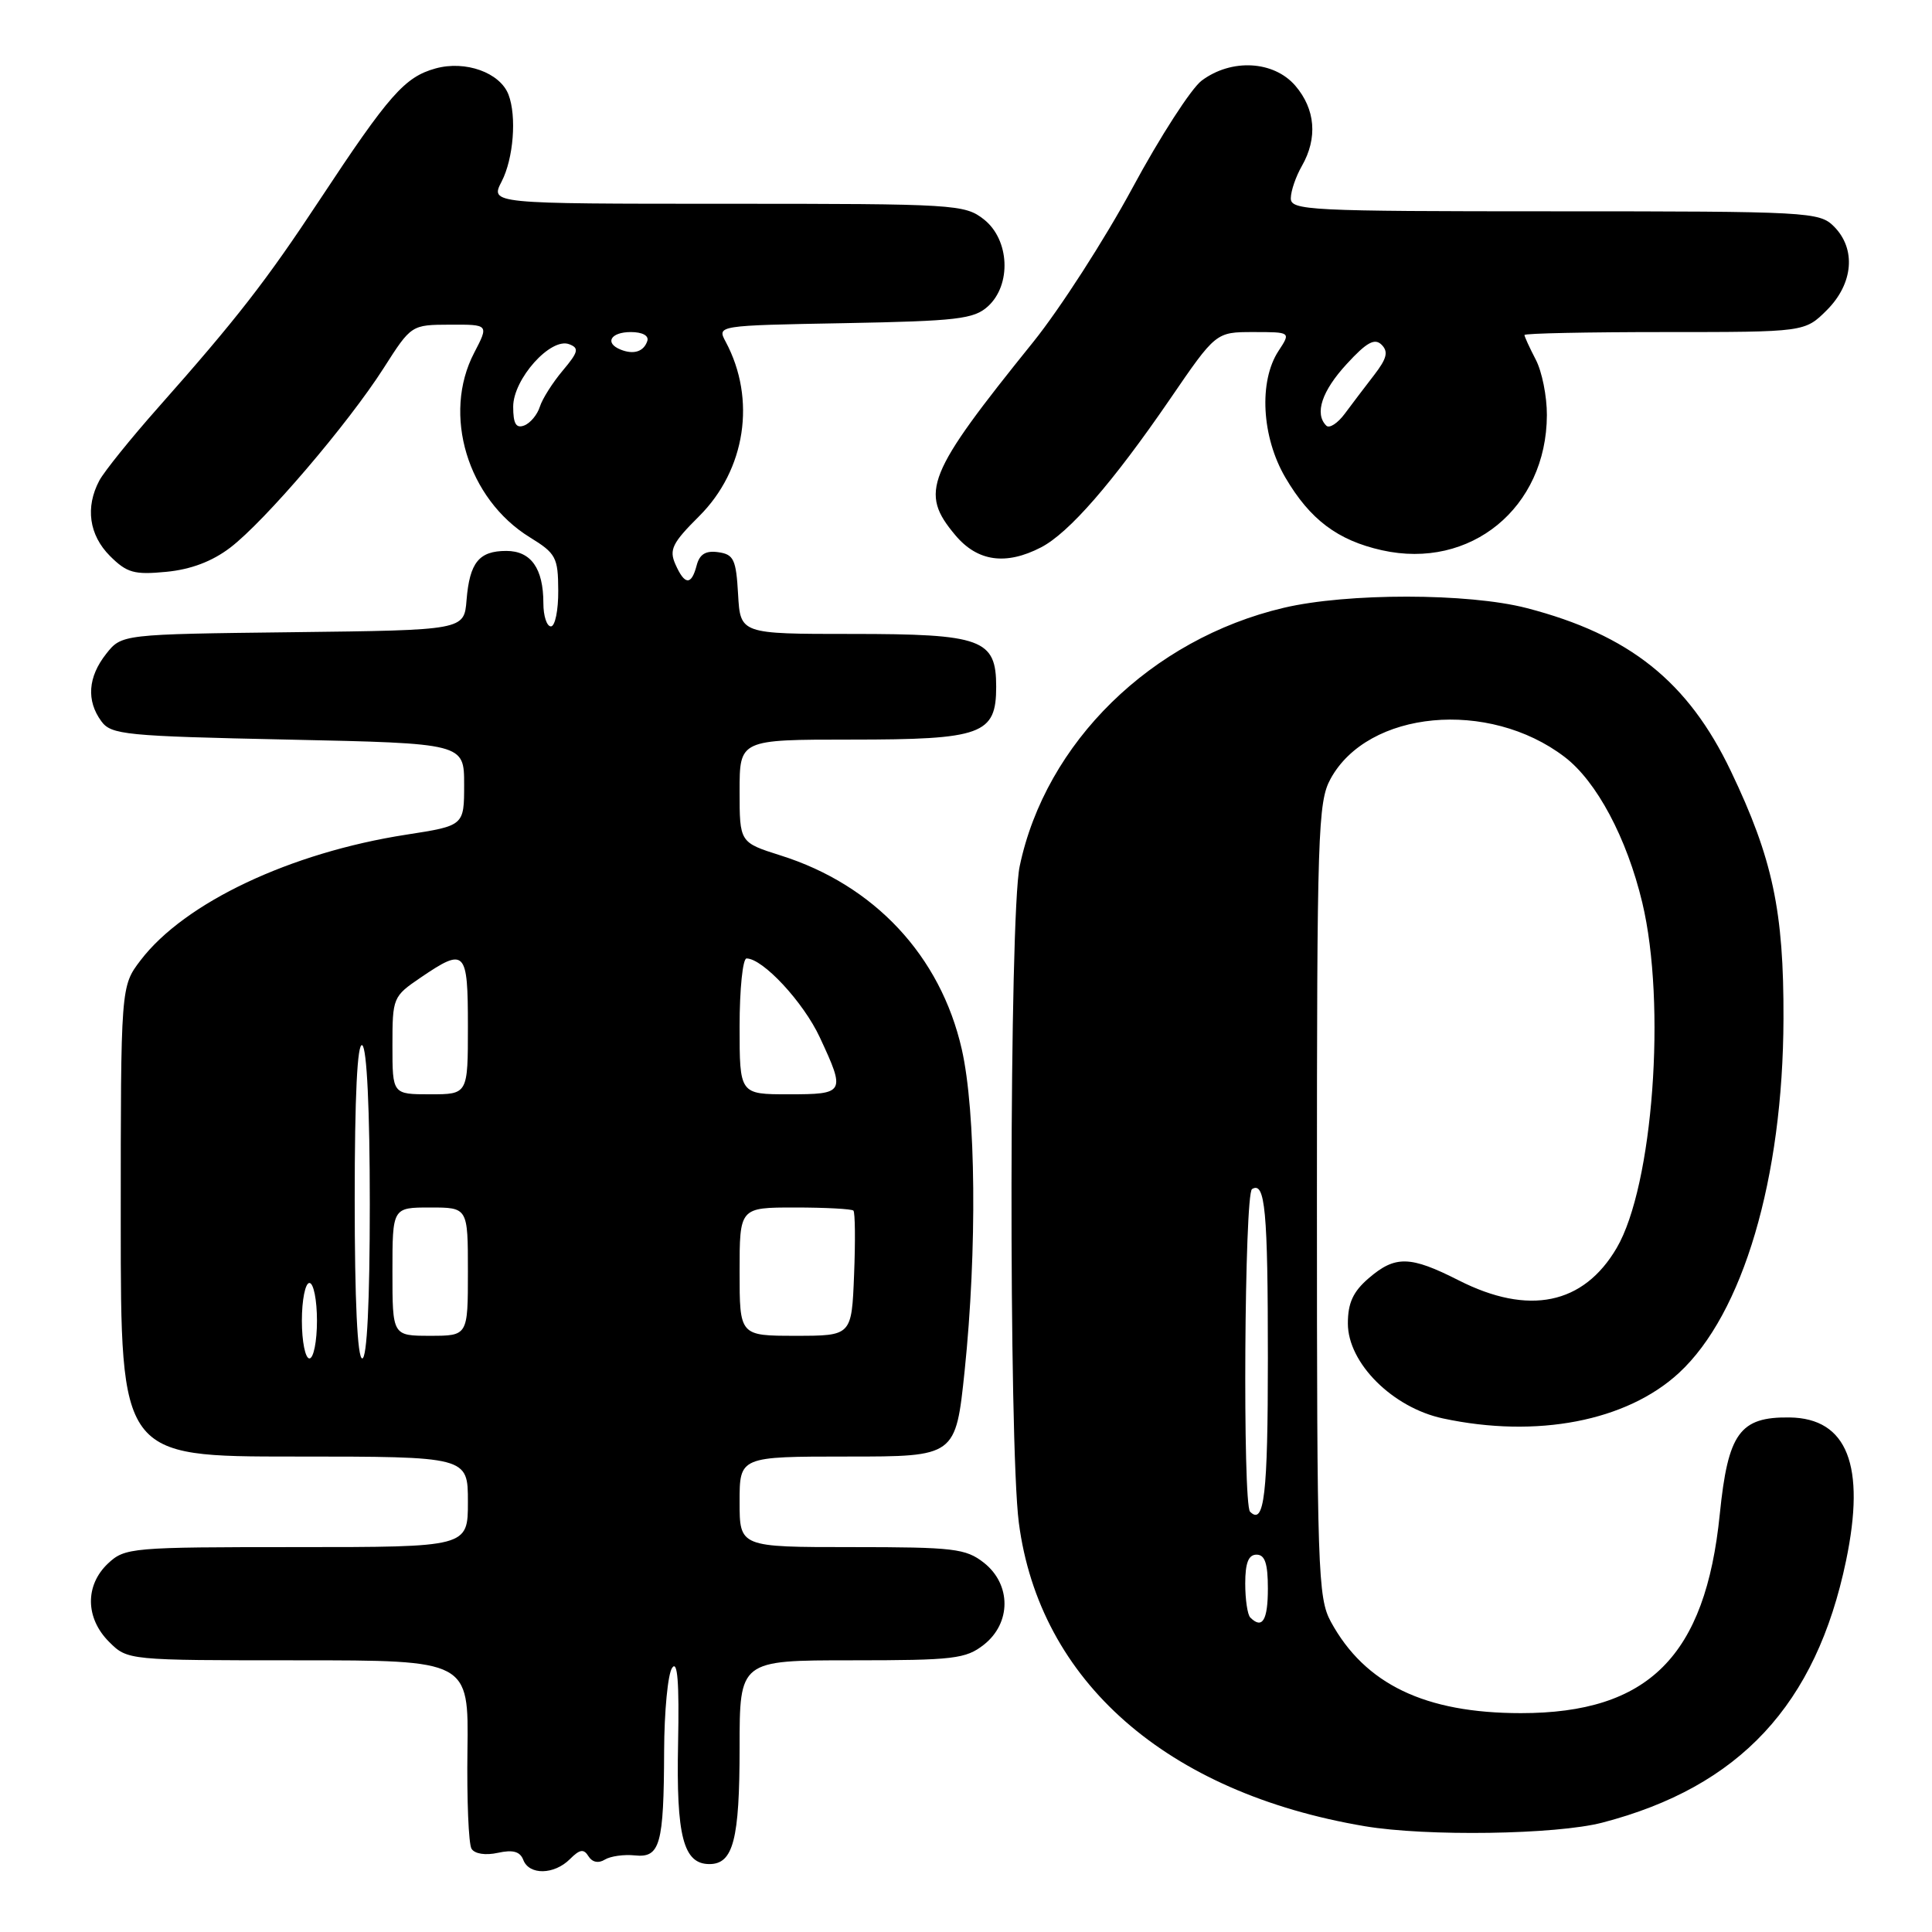 <?xml version="1.0" encoding="UTF-8" standalone="no"?>
<!DOCTYPE svg PUBLIC "-//W3C//DTD SVG 1.1//EN" "http://www.w3.org/Graphics/SVG/1.1/DTD/svg11.dtd" >
<svg xmlns="http://www.w3.org/2000/svg" xmlns:xlink="http://www.w3.org/1999/xlink" version="1.1" viewBox="0 0 256 256">
 <g >
 <path fill="currentColor"
d=" M 75.52 246.34 C 76.83 245.03 77.35 244.95 77.98 245.97 C 78.47 246.76 79.30 246.93 80.14 246.41 C 80.89 245.95 82.68 245.70 84.12 245.85 C 87.47 246.20 87.96 244.44 88.00 232.00 C 88.02 226.78 88.49 221.82 89.06 221.00 C 89.78 219.94 90.01 222.89 89.85 231.00 C 89.59 243.30 90.55 247.00 94.00 247.00 C 97.16 247.00 98.00 243.76 98.00 231.57 C 98.00 220.00 98.00 220.00 112.87 220.00 C 126.39 220.00 127.97 219.81 130.37 217.93 C 134.01 215.06 134.01 209.94 130.37 207.07 C 127.97 205.19 126.39 205.00 112.87 205.00 C 98.00 205.00 98.00 205.00 98.00 199.00 C 98.00 193.00 98.00 193.00 112.32 193.00 C 126.63 193.00 126.63 193.00 127.82 181.64 C 129.48 165.63 129.32 147.31 127.44 139.03 C 124.62 126.64 115.85 117.26 103.43 113.35 C 98.00 111.63 98.00 111.63 98.00 104.82 C 98.00 98.00 98.00 98.00 112.78 98.00 C 130.14 98.00 132.00 97.32 132.00 91.00 C 132.00 84.68 130.14 84.00 112.83 84.00 C 98.10 84.00 98.10 84.00 97.80 78.75 C 97.54 74.12 97.22 73.46 95.18 73.17 C 93.51 72.93 92.70 73.43 92.31 74.92 C 91.61 77.61 90.72 77.55 89.49 74.76 C 88.64 72.84 89.09 71.93 92.64 68.40 C 98.80 62.26 100.23 52.90 96.16 45.29 C 95.00 43.13 95.00 43.13 111.90 42.82 C 126.85 42.54 129.04 42.28 130.90 40.60 C 134.05 37.74 133.78 31.76 130.37 29.07 C 127.83 27.08 126.58 27.00 96.34 27.00 C 64.95 27.00 64.95 27.00 66.47 24.05 C 68.04 21.02 68.48 15.42 67.38 12.54 C 66.26 9.62 61.67 7.97 57.71 9.07 C 53.63 10.20 51.55 12.56 42.35 26.50 C 35.26 37.25 31.36 42.26 20.96 54.00 C 17.31 58.12 13.80 62.48 13.16 63.68 C 11.28 67.22 11.80 70.89 14.57 73.67 C 16.82 75.91 17.78 76.18 22.03 75.77 C 25.29 75.46 28.11 74.39 30.50 72.57 C 35.09 69.07 46.12 56.16 50.84 48.77 C 54.50 43.04 54.50 43.04 59.64 43.02 C 64.78 43.00 64.78 43.00 62.83 46.75 C 58.57 54.91 61.95 66.11 70.21 71.20 C 73.67 73.33 73.95 73.85 73.97 78.25 C 73.99 80.86 73.55 83.00 73.00 83.00 C 72.45 83.00 72.00 81.62 72.00 79.93 C 72.00 75.32 70.36 73.00 67.09 73.00 C 63.47 73.00 62.23 74.53 61.82 79.51 C 61.50 83.50 61.50 83.50 38.81 83.77 C 16.12 84.04 16.12 84.04 14.06 86.65 C 11.65 89.71 11.43 92.84 13.42 95.56 C 14.73 97.36 16.54 97.54 38.17 98.00 C 61.50 98.50 61.50 98.50 61.50 103.96 C 61.50 109.41 61.50 109.41 53.82 110.60 C 38.48 112.98 24.46 119.60 18.63 127.24 C 16.00 130.69 16.00 130.69 16.00 161.84 C 16.00 193.00 16.00 193.00 39.00 193.00 C 62.00 193.00 62.00 193.00 62.00 199.00 C 62.00 205.00 62.00 205.00 39.31 205.00 C 17.40 205.00 16.55 205.07 14.31 207.17 C 11.25 210.06 11.30 214.40 14.45 217.55 C 16.91 220.00 16.91 220.00 39.51 220.00 C 62.10 220.00 62.10 220.00 61.94 231.91 C 61.85 238.47 62.09 244.34 62.48 244.97 C 62.90 245.65 64.33 245.87 65.97 245.51 C 67.96 245.07 68.91 245.33 69.34 246.45 C 70.12 248.49 73.43 248.43 75.52 246.34 Z  M 212.31 241.51 C 230.51 236.77 240.63 225.90 244.61 206.81 C 247.24 194.19 244.78 187.93 237.14 187.82 C 230.52 187.73 228.97 189.89 227.88 200.64 C 225.98 219.46 218.44 227.00 201.53 227.00 C 188.83 227.00 180.86 223.17 176.35 214.90 C 174.62 211.71 174.50 208.23 174.50 159.00 C 174.50 110.35 174.63 106.26 176.30 103.21 C 181.26 94.11 197.25 92.61 207.32 100.30 C 211.56 103.53 215.56 111.03 217.61 119.60 C 220.82 133.04 219.04 157.13 214.22 165.36 C 209.82 172.87 202.55 174.36 193.28 169.65 C 186.86 166.39 184.88 166.34 181.36 169.37 C 179.29 171.15 178.60 172.65 178.60 175.37 C 178.60 180.61 184.52 186.52 191.20 187.95 C 203.62 190.61 215.53 188.32 222.46 181.93 C 230.95 174.10 236.26 156.14 236.32 135.00 C 236.37 120.72 234.89 113.76 229.35 102.18 C 223.68 90.31 215.91 84.10 202.28 80.57 C 194.55 78.57 178.52 78.55 170.09 80.54 C 152.54 84.68 138.54 98.39 135.11 114.80 C 133.73 121.37 133.65 191.34 135.00 201.76 C 137.73 222.76 154.58 237.55 180.83 241.98 C 189.01 243.36 206.19 243.10 212.31 241.51 Z  M 137.94 72.53 C 141.65 70.61 147.44 63.95 155.00 52.93 C 161.11 44.00 161.11 44.00 166.08 44.00 C 171.05 44.00 171.05 44.00 169.41 46.50 C 166.77 50.52 167.17 57.91 170.32 63.28 C 173.57 68.83 177.24 71.60 183.11 72.91 C 194.85 75.54 204.93 67.29 204.97 55.00 C 204.98 52.52 204.32 49.21 203.49 47.64 C 202.67 46.06 202.00 44.60 202.00 44.39 C 202.00 44.17 210.36 44.00 220.58 44.00 C 239.15 44.00 239.15 44.00 242.08 41.08 C 245.58 37.57 245.97 32.97 243.00 30.00 C 241.08 28.08 239.67 28.00 206.00 28.00 C 173.32 28.00 171.00 27.88 171.04 26.25 C 171.05 25.29 171.71 23.38 172.50 22.00 C 174.62 18.30 174.30 14.46 171.63 11.35 C 168.77 8.04 163.18 7.73 159.23 10.68 C 157.85 11.71 153.71 18.12 150.04 24.93 C 146.36 31.74 140.46 40.90 136.93 45.29 C 122.74 62.89 121.80 65.23 126.59 70.92 C 129.52 74.41 133.28 74.94 137.94 72.53 Z  M 40.00 175.00 C 40.00 172.25 40.45 170.00 41.00 170.00 C 41.55 170.00 42.00 172.25 42.00 175.00 C 42.00 177.75 41.55 180.00 41.00 180.00 C 40.45 180.00 40.00 177.75 40.00 175.00 Z  M 47.00 158.94 C 47.00 145.16 47.35 138.10 48.00 138.50 C 48.61 138.88 49.00 147.01 49.00 159.56 C 49.00 172.52 48.63 180.00 48.00 180.00 C 47.36 180.00 47.00 172.31 47.00 158.94 Z  M 52.00 168.50 C 52.00 160.00 52.00 160.00 57.00 160.00 C 62.00 160.00 62.00 160.00 62.00 168.50 C 62.00 177.00 62.00 177.00 57.00 177.00 C 52.00 177.00 52.00 177.00 52.00 168.50 Z  M 98.00 168.50 C 98.00 160.00 98.00 160.00 105.33 160.00 C 109.37 160.00 112.85 160.19 113.08 160.41 C 113.31 160.64 113.35 164.46 113.17 168.91 C 112.85 177.00 112.85 177.00 105.42 177.00 C 98.00 177.00 98.00 177.00 98.00 168.50 Z  M 52.00 138.54 C 52.00 132.19 52.07 132.03 55.73 129.54 C 61.66 125.51 62.00 125.86 62.00 136.00 C 62.00 145.00 62.00 145.00 57.00 145.00 C 52.00 145.00 52.00 145.00 52.00 138.54 Z  M 98.00 136.00 C 98.00 131.05 98.42 127.00 98.92 127.00 C 101.08 127.00 106.46 132.79 108.63 137.46 C 112.06 144.82 111.96 145.00 104.50 145.00 C 98.00 145.00 98.00 145.00 98.00 136.00 Z  M 68.00 53.89 C 68.00 50.22 72.97 44.67 75.42 45.61 C 76.77 46.12 76.64 46.64 74.57 49.10 C 73.23 50.69 71.86 52.85 71.53 53.90 C 71.20 54.95 70.27 56.07 69.46 56.38 C 68.38 56.79 68.00 56.15 68.00 53.89 Z  M 82.25 46.33 C 80.07 45.46 80.90 44.00 83.58 44.00 C 85.13 44.00 86.01 44.48 85.77 45.19 C 85.30 46.59 83.98 47.02 82.25 46.33 Z  M 165.67 214.33 C 165.30 213.97 165.00 211.94 165.00 209.83 C 165.00 207.09 165.43 206.00 166.50 206.00 C 167.61 206.00 168.00 207.17 168.00 210.50 C 168.00 214.70 167.26 215.92 165.67 214.33 Z  M 165.64 200.31 C 164.64 199.31 164.89 158.19 165.90 157.56 C 167.64 156.49 168.00 160.38 168.00 180.02 C 168.00 198.06 167.52 202.19 165.64 200.31 Z  M 175.74 56.40 C 174.15 54.82 175.15 51.81 178.44 48.24 C 181.09 45.35 182.15 44.77 183.07 45.68 C 183.99 46.60 183.77 47.50 182.09 49.68 C 180.89 51.23 179.14 53.54 178.19 54.82 C 177.25 56.09 176.14 56.81 175.74 56.40 Z "/>
</g>
</svg>